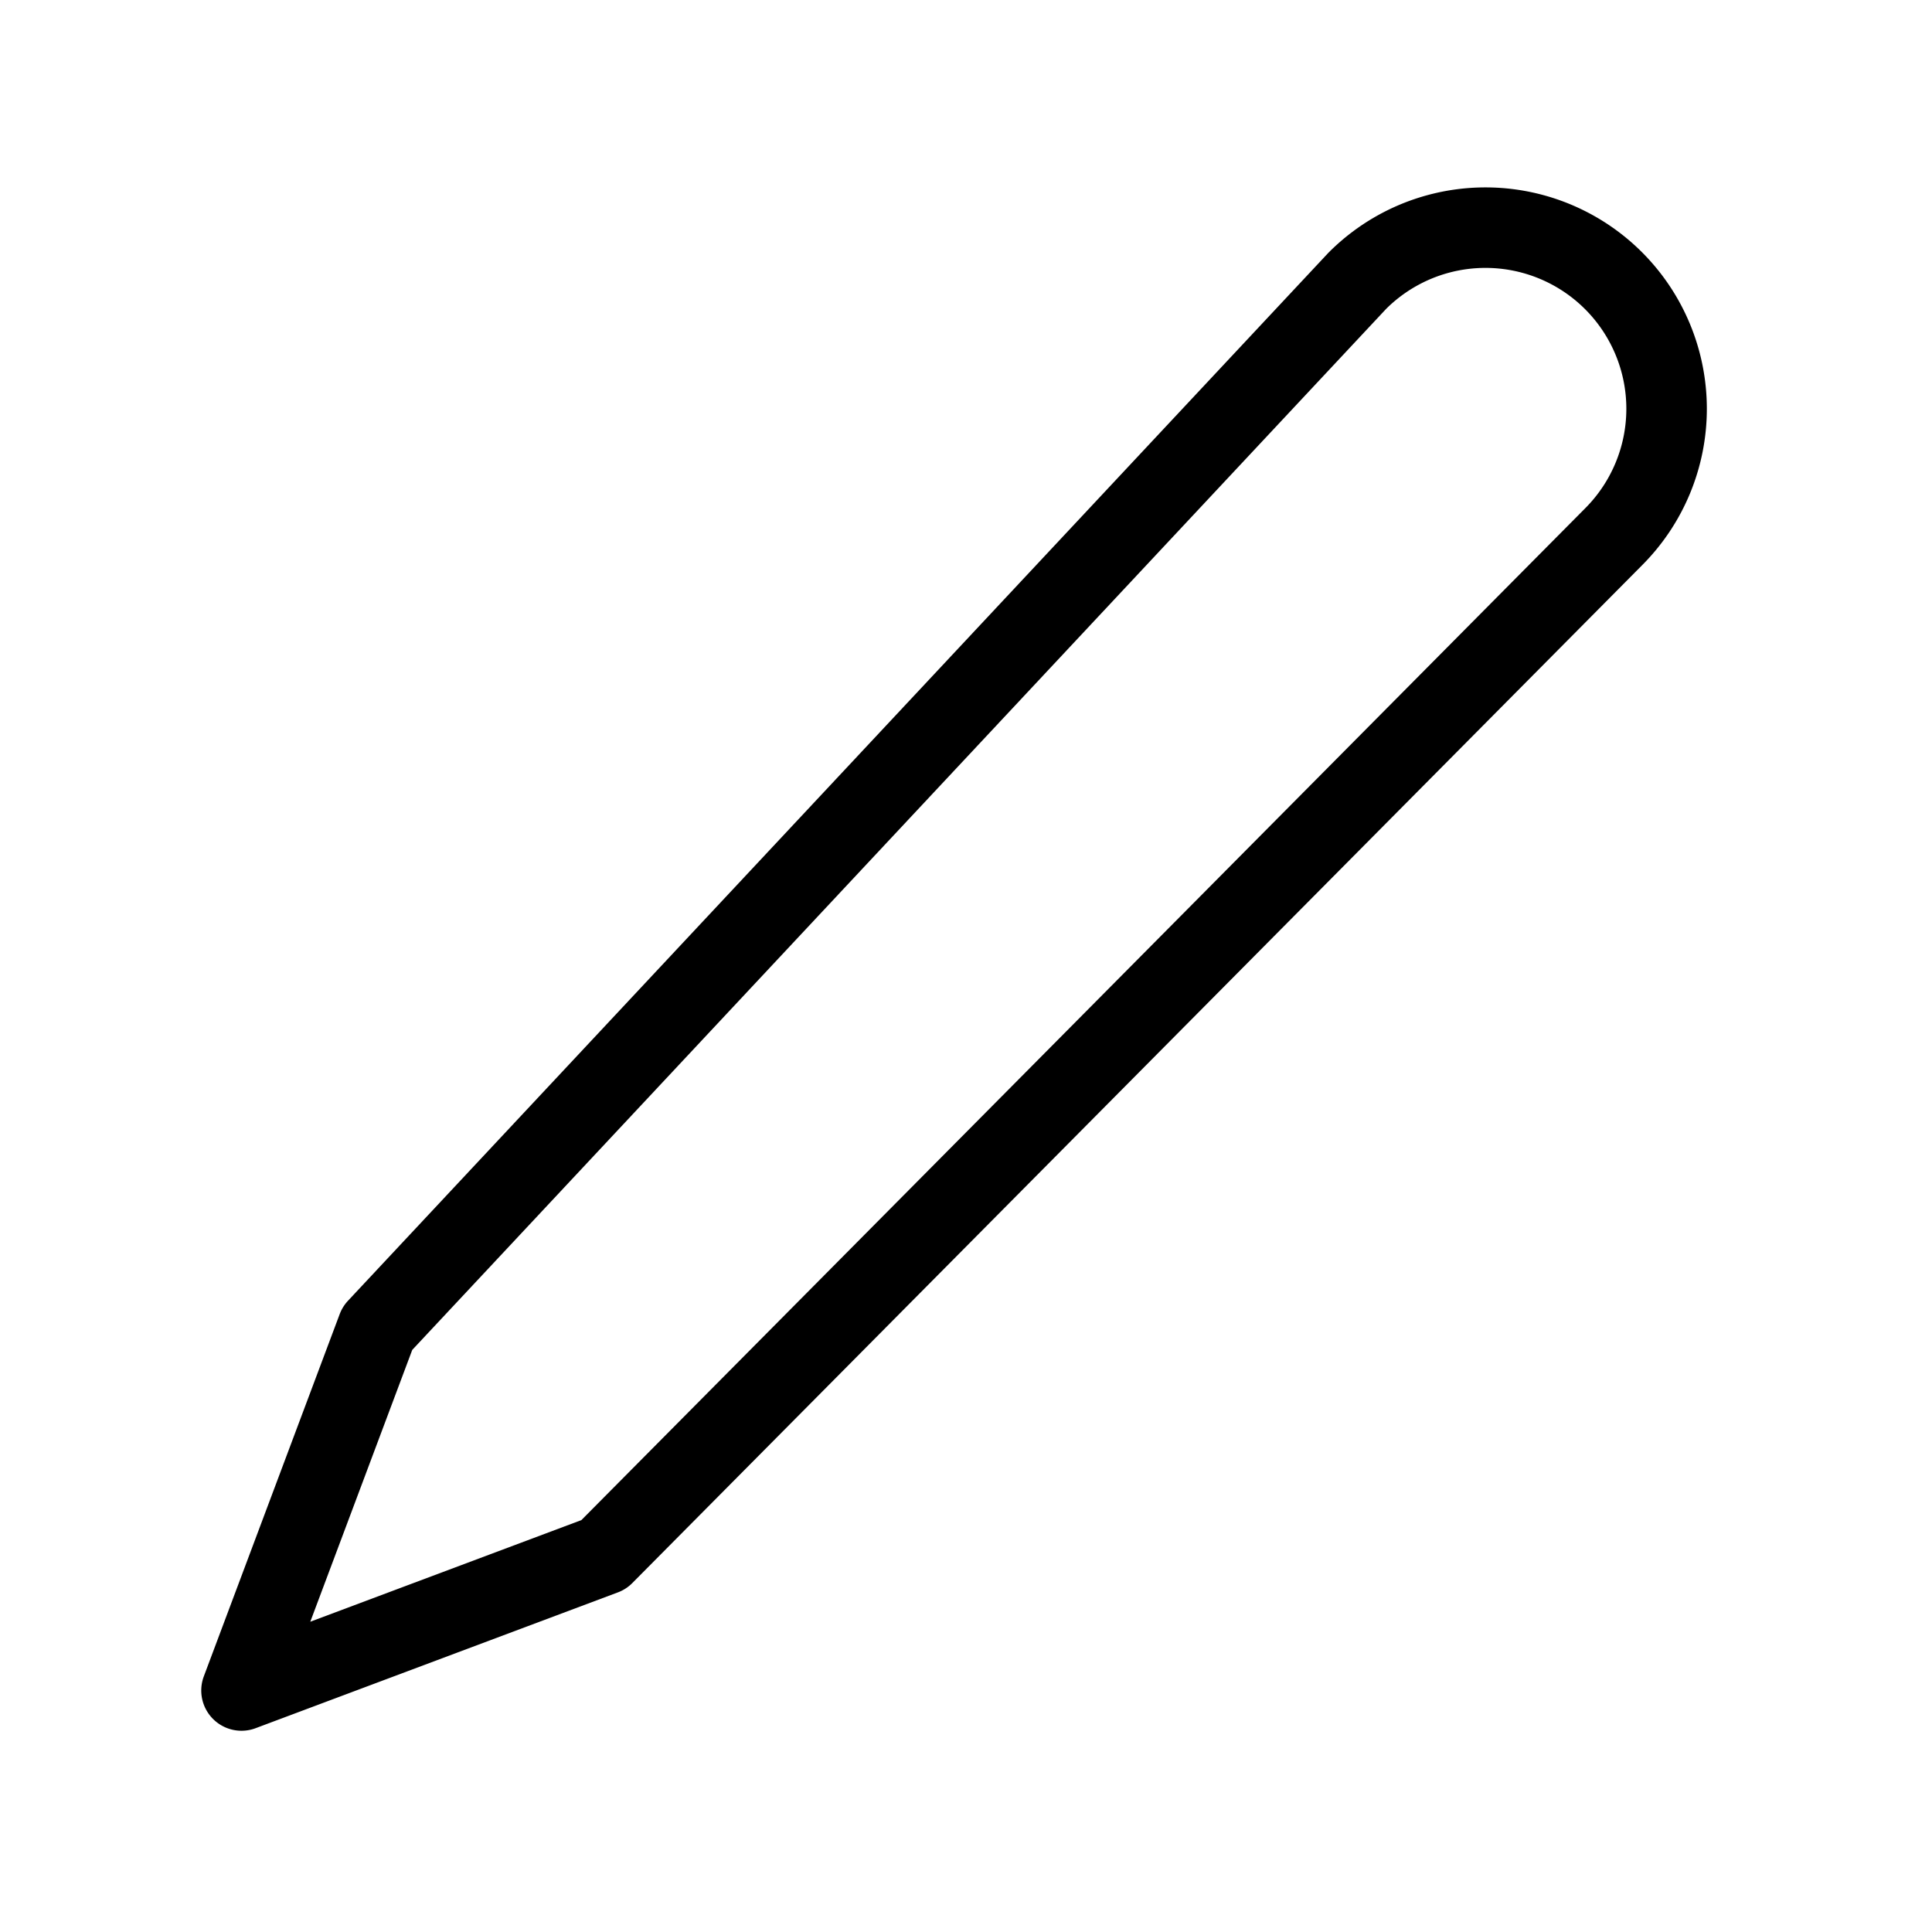 <svg
	xmlns="http://www.w3.org/2000/svg"
	fill="none"
	viewBox="0 0 24 24"
	stroke="currentColor"
>
	<path
		stroke-linecap="round"
		stroke-linejoin="round"
		d="M16.862 3.487a2.25 2.25 0 113.182 3.182L7.5 19.313 3 21l1.688-4.5L16.862 3.487z"
	/>
</svg>
